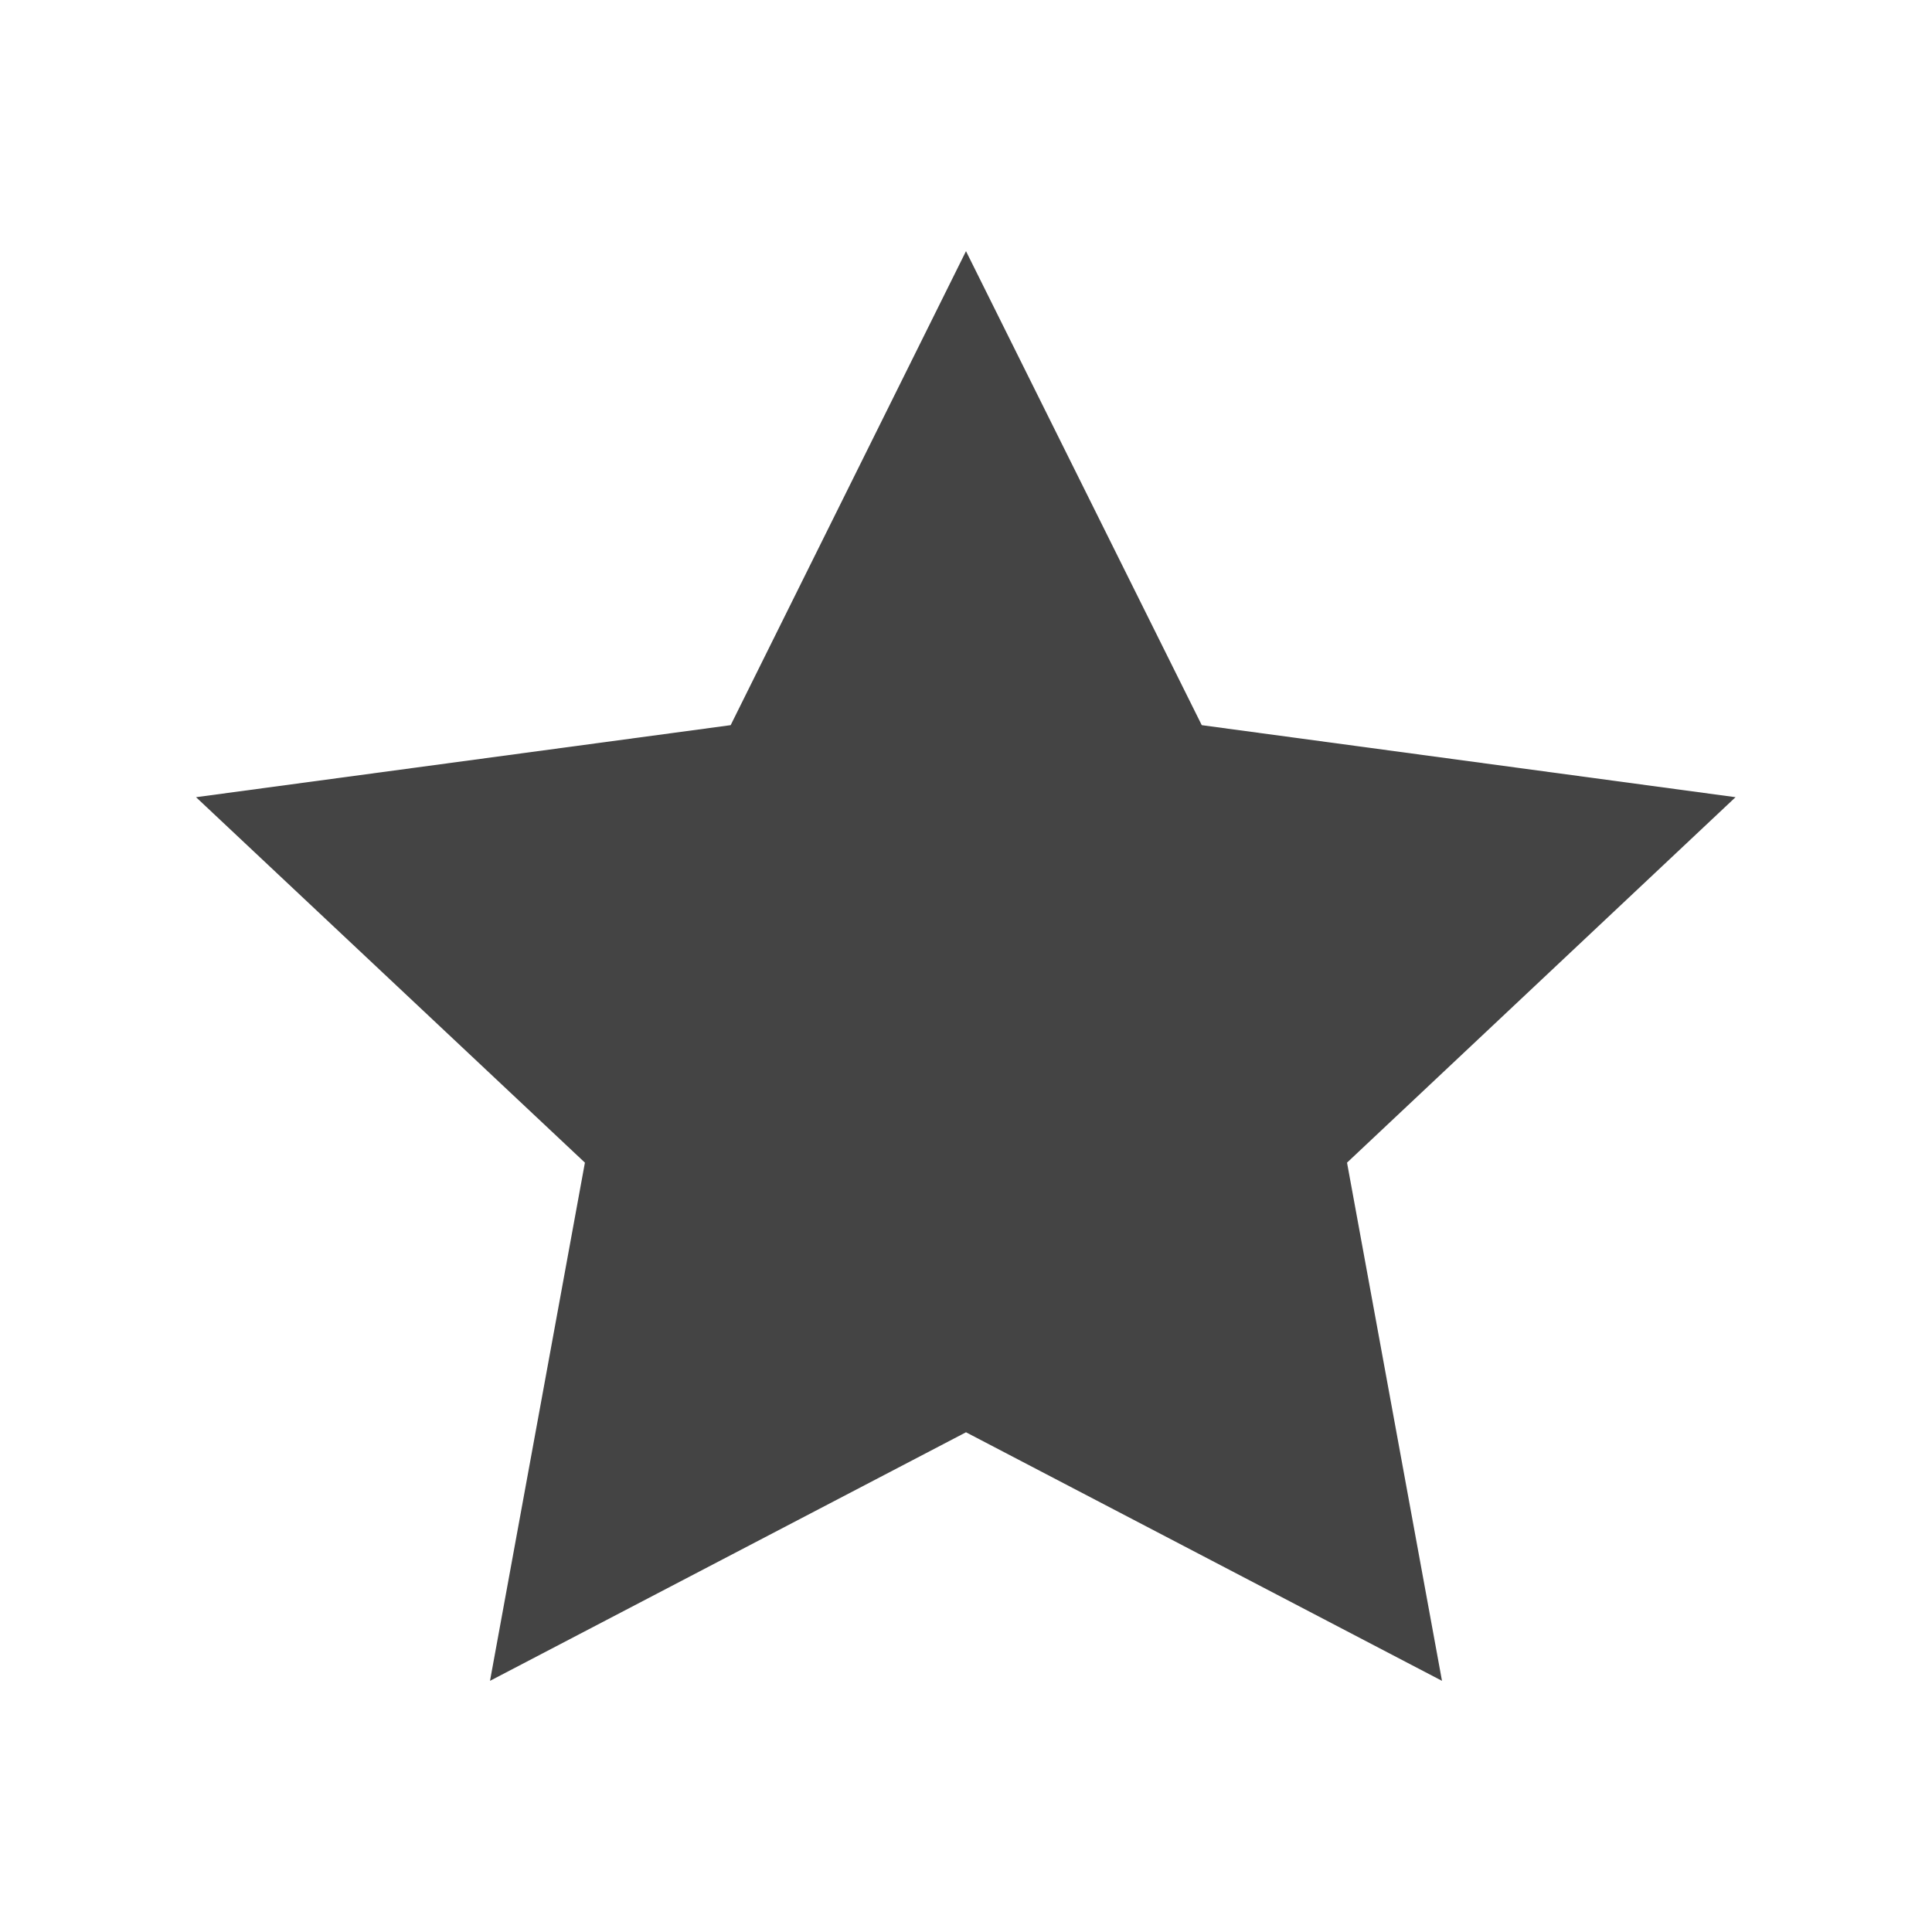 <?xml version="1.0" encoding="utf-8"?>
<!-- Generated by IcoMoon.io -->
<!DOCTYPE svg PUBLIC "-//W3C//DTD SVG 1.1//EN" "http://www.w3.org/Graphics/SVG/1.1/DTD/svg11.dtd">
<svg version="1.1" xmlns="http://www.w3.org/2000/svg" xmlns:xlink="http://www.w3.org/1999/xlink" width="32" height="32" viewBox="0 0 32 32">
<path fill="#444444" d="M16 4.16l-3.898 7.851-8.855 1.193 6.441 6.053-1.572 8.583 7.884-4.117 7.884 4.117-1.573-8.583 6.435-6.053-8.841-1.193-3.905-7.851z"></path>
</svg>

